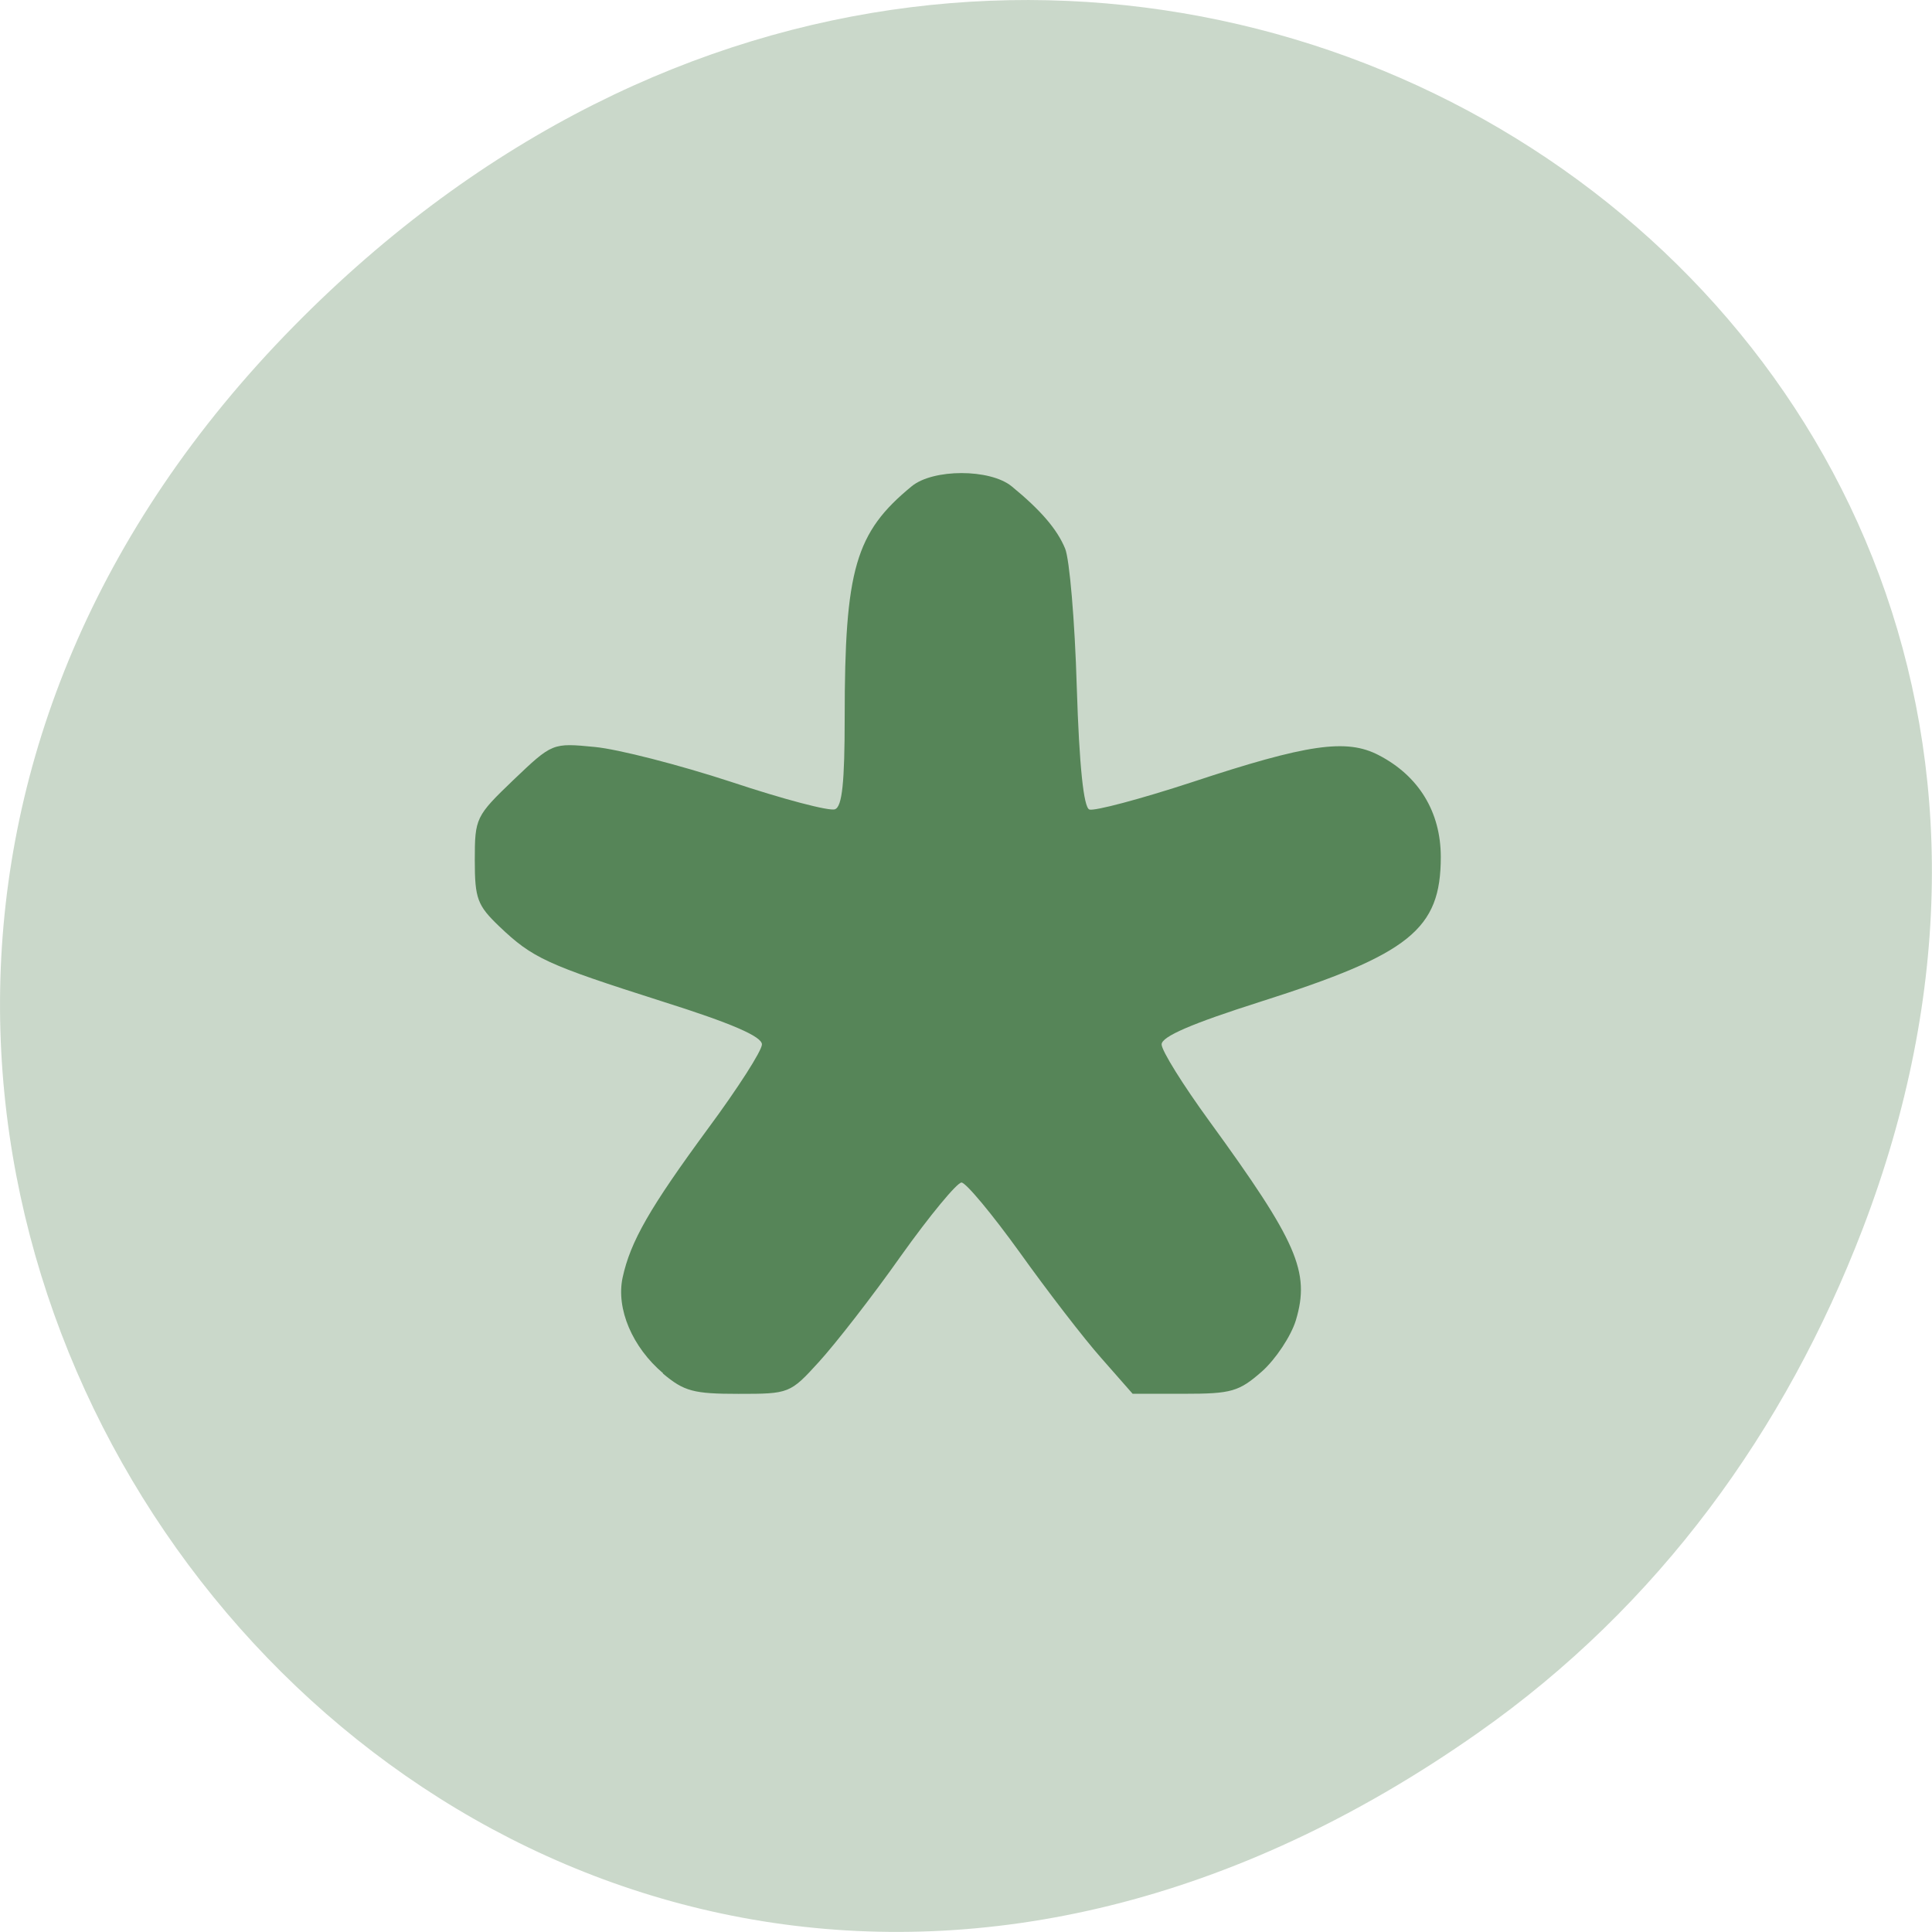 <svg xmlns="http://www.w3.org/2000/svg" viewBox="0 0 24 24"><path d="m 18.359 21.527 c -12.273 8.629 -24.711 -7.309 -14.711 -17.473 c 9.422 -9.578 24.06 -0.699 19.488 11.219 c -0.957 2.488 -2.523 4.672 -4.777 6.254" fill="#cad8ca"/><path d="m 8.238 17.06 c -0.383 -0.324 -0.586 -0.801 -0.504 -1.188 c 0.098 -0.453 0.34 -0.871 1.063 -1.855 c 0.367 -0.496 0.668 -0.965 0.668 -1.043 c 0 -0.098 -0.375 -0.262 -1.242 -0.535 c -1.434 -0.457 -1.605 -0.535 -2.02 -0.93 c -0.273 -0.262 -0.305 -0.344 -0.305 -0.824 c 0 -0.523 0.012 -0.547 0.48 -0.996 c 0.484 -0.461 0.484 -0.461 1.01 -0.41 c 0.289 0.027 1.051 0.223 1.695 0.434 c 0.645 0.215 1.223 0.367 1.289 0.34 c 0.09 -0.031 0.121 -0.336 0.121 -1.141 c 0 -1.844 0.133 -2.297 0.832 -2.871 c 0.266 -0.219 0.973 -0.219 1.242 0 c 0.363 0.297 0.566 0.535 0.664 0.773 c 0.055 0.129 0.121 0.902 0.145 1.719 c 0.031 0.988 0.086 1.496 0.156 1.523 c 0.059 0.023 0.633 -0.129 1.277 -0.34 c 1.43 -0.473 1.918 -0.543 2.316 -0.336 c 0.5 0.258 0.773 0.707 0.773 1.266 c 0 0.898 -0.383 1.207 -2.238 1.797 c -0.859 0.273 -1.23 0.434 -1.23 0.531 c 0 0.078 0.266 0.504 0.59 0.949 c 1.094 1.504 1.258 1.875 1.078 2.477 c -0.059 0.195 -0.25 0.484 -0.422 0.637 c -0.285 0.25 -0.379 0.277 -0.961 0.277 h -0.645 l -0.391 -0.445 c -0.215 -0.242 -0.672 -0.836 -1.012 -1.312 c -0.344 -0.477 -0.668 -0.867 -0.723 -0.867 c -0.055 0 -0.395 0.41 -0.754 0.914 c -0.355 0.504 -0.816 1.094 -1.016 1.313 c -0.359 0.395 -0.371 0.398 -1 0.398 c -0.559 0 -0.676 -0.031 -0.941 -0.254" fill="#568558"/></svg>